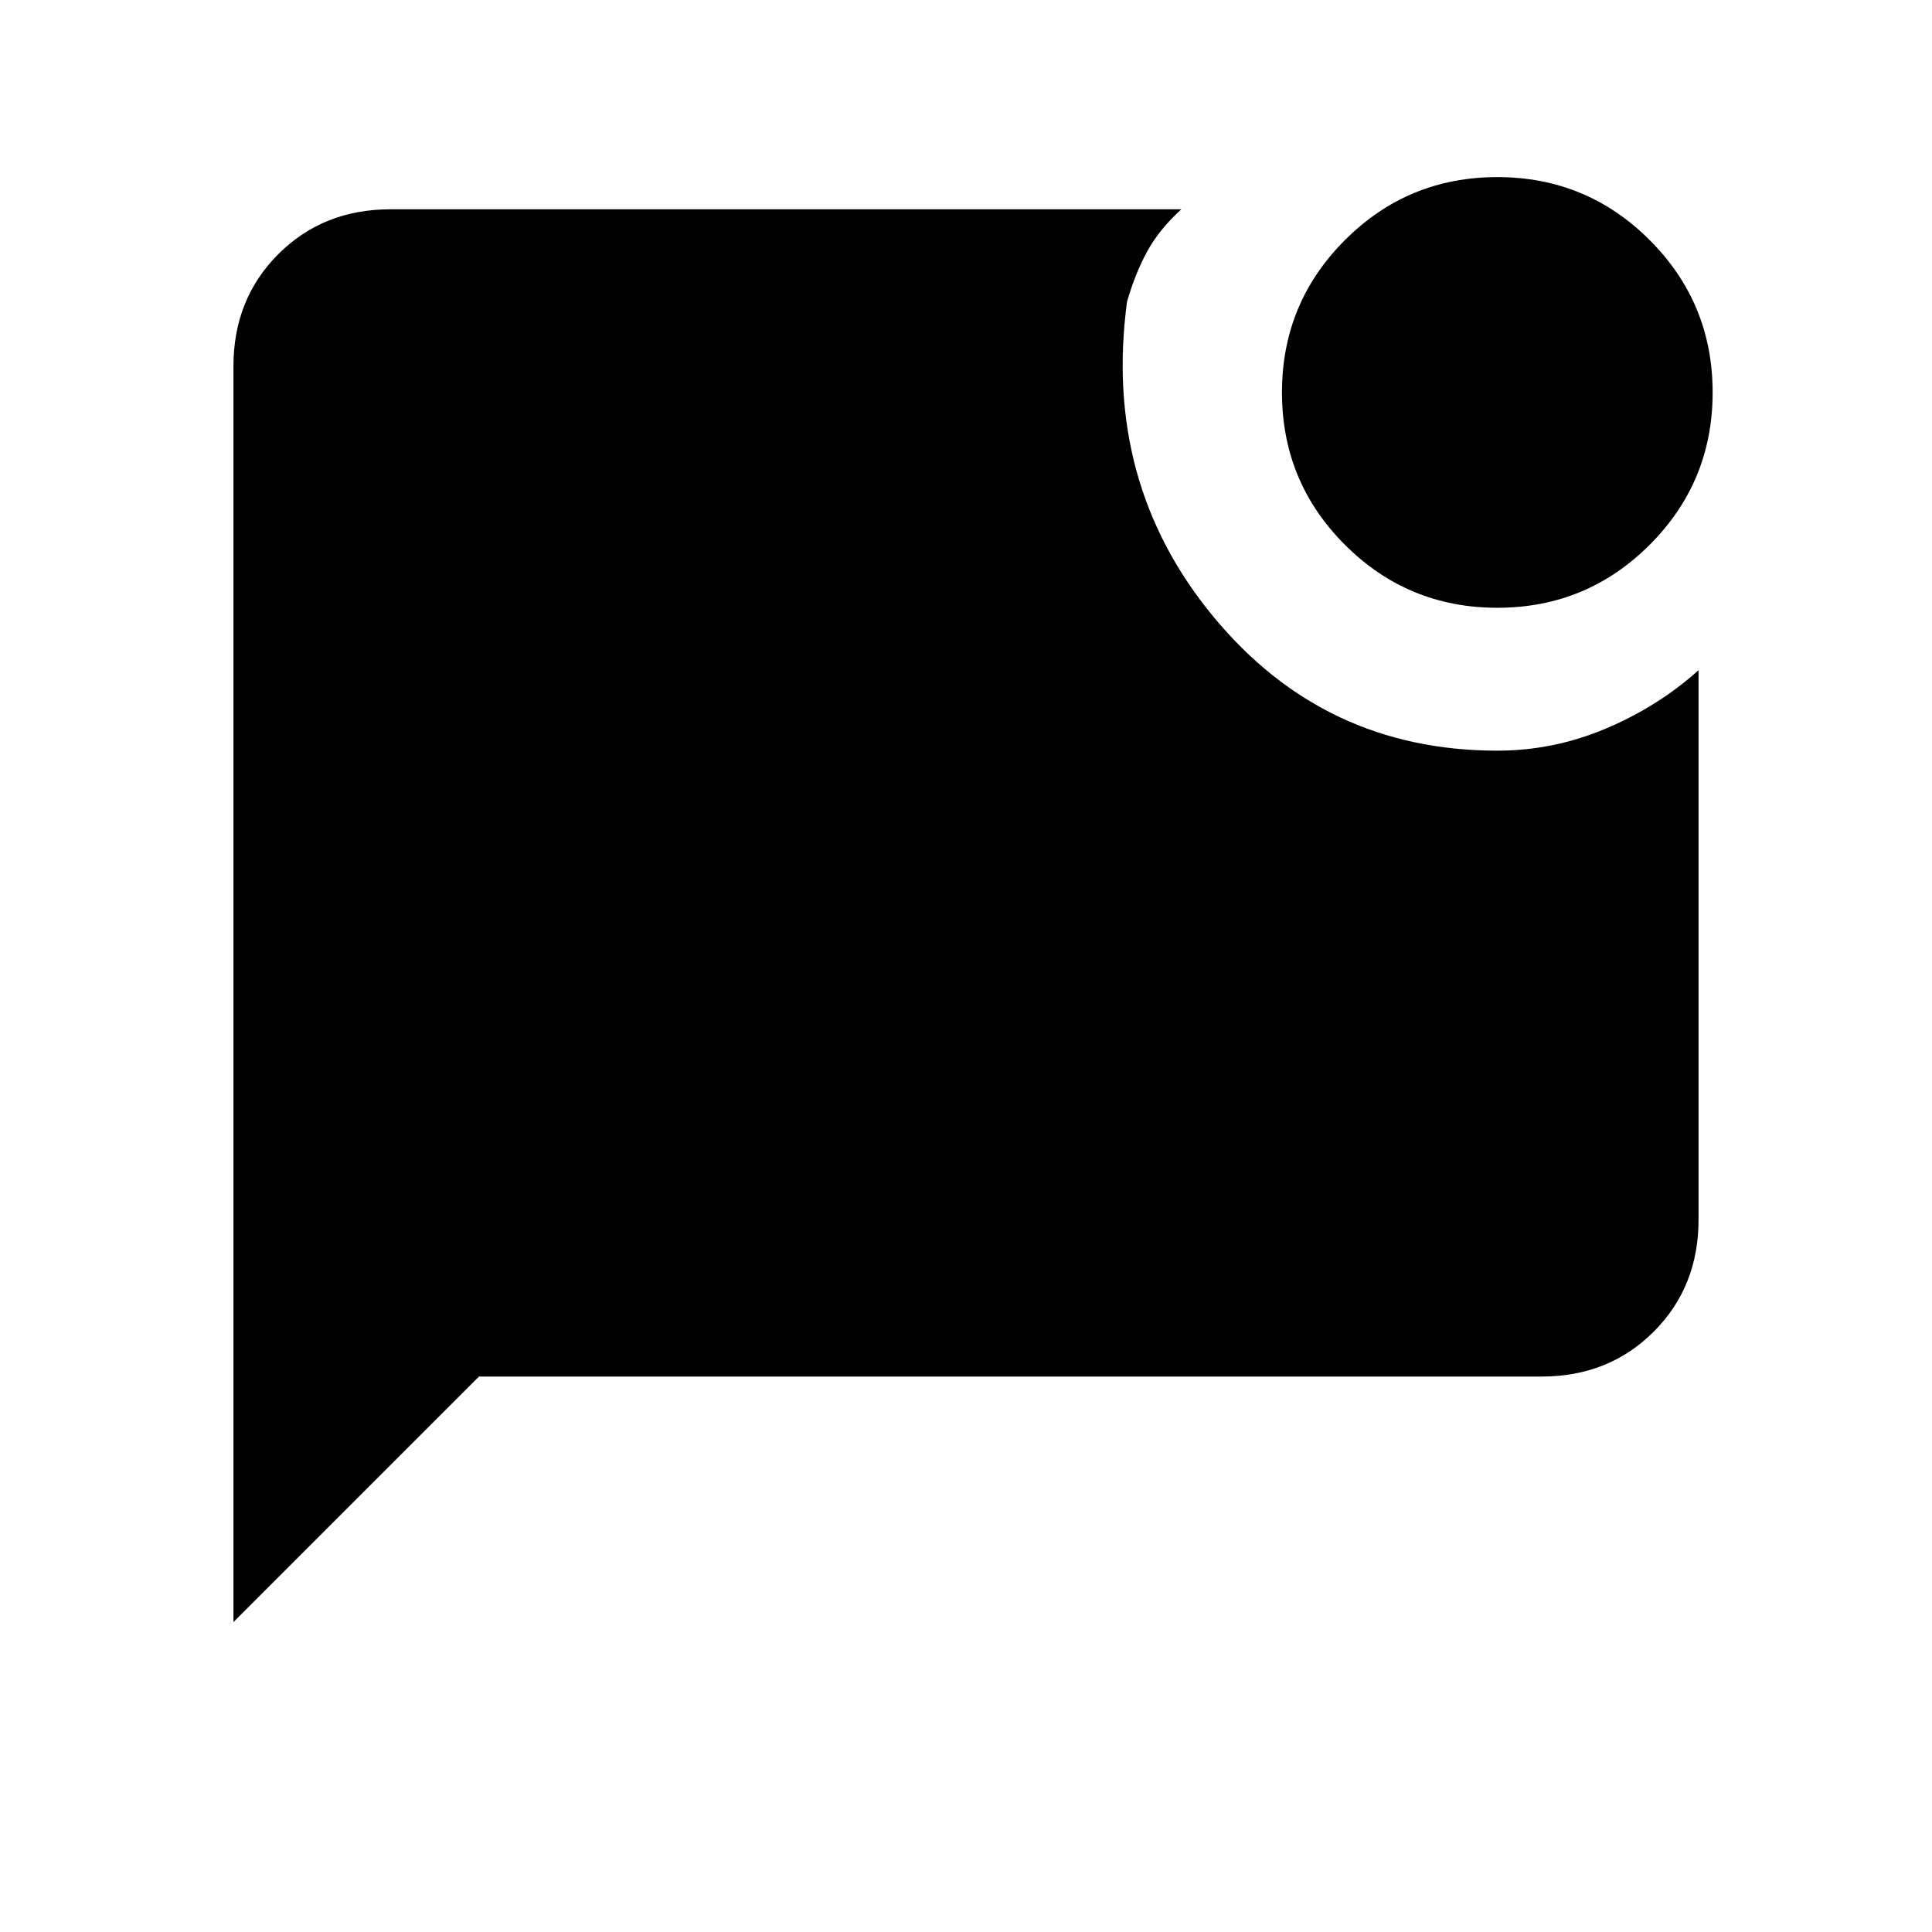<svg xmlns="http://www.w3.org/2000/svg" height="20" viewBox="0 -960 960 960" width="20"><path d="M744-658q-44.42 0-75.71-31.29Q637-720.58 637-765q0-44.42 31.29-75.71Q699.58-872 744-872q44.42 0 75.71 31.29Q851-809.42 851-765q0 44.42-31.29 75.71Q788.42-658 744-658ZM116-154v-624q0-33.42 22.29-55.71Q160.57-856 194-856h393q-11 10-17 21t-10 25q-12 90 42.99 156.5T744-587q28 0 54-11t46-29v273q0 33.43-22.29 55.71Q799.42-276 766-276H238L116-154Z"/></svg>